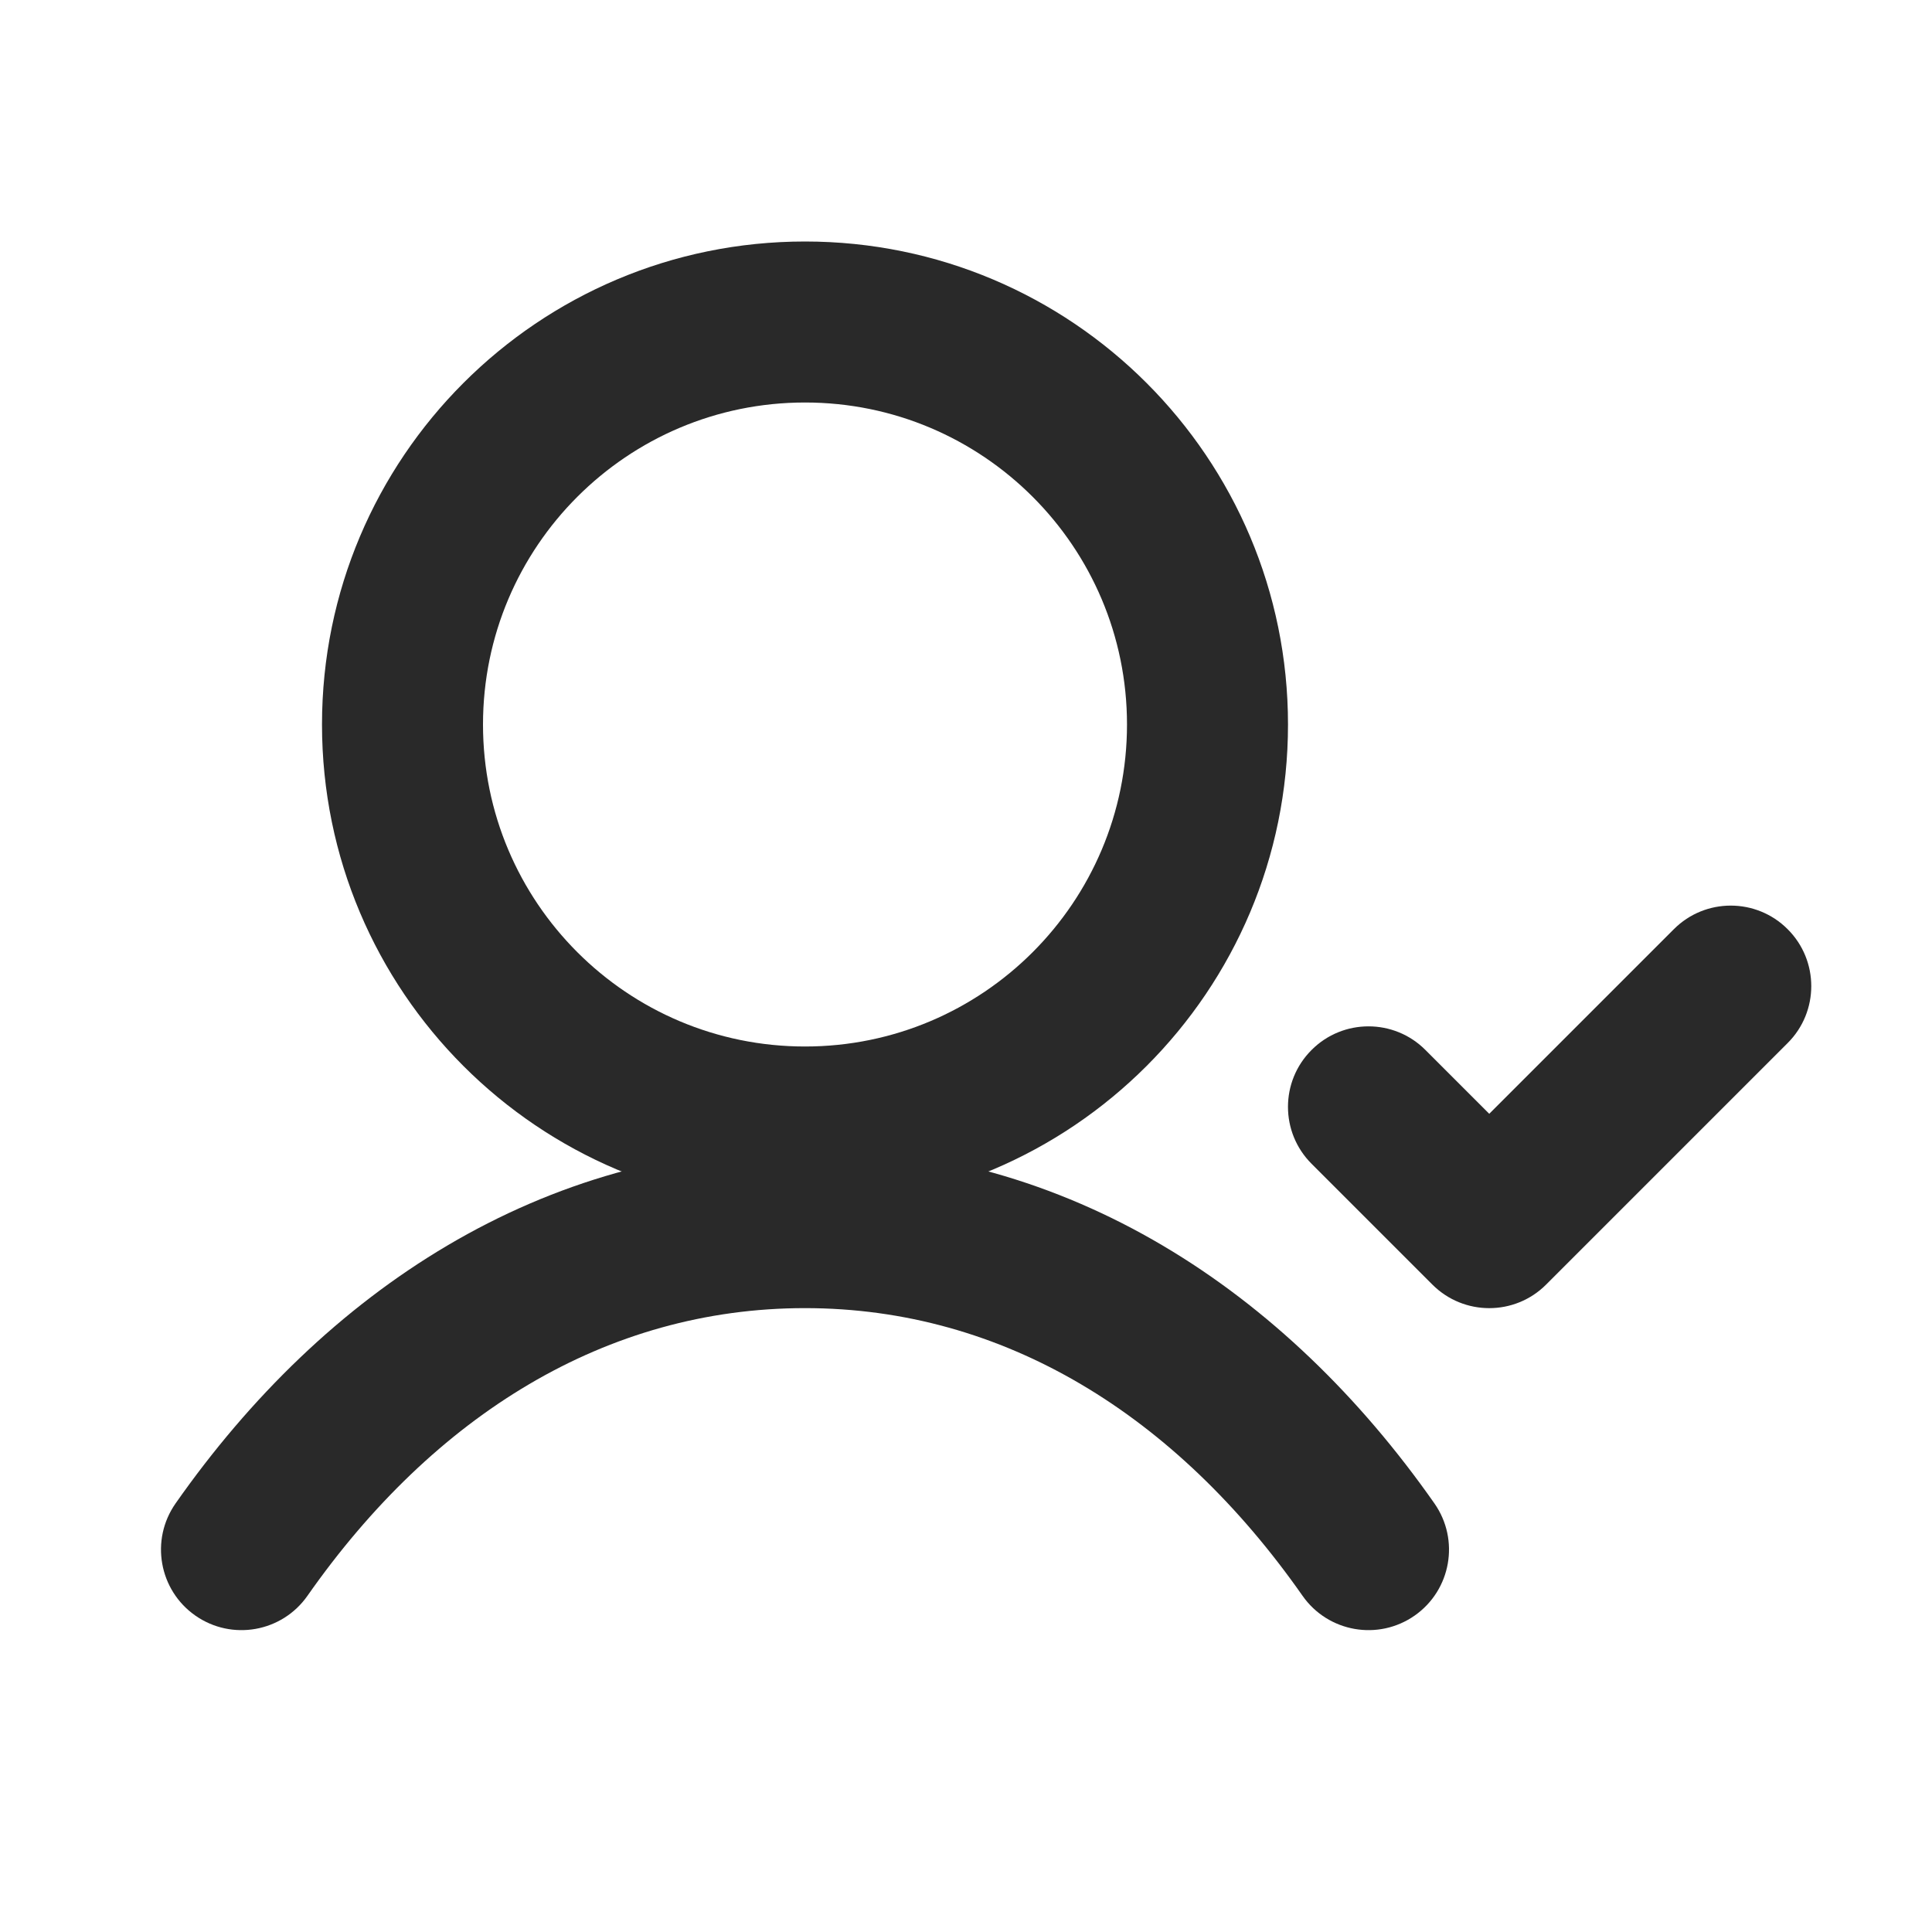 <svg width="24" height="24" viewBox="0 0 24 24" fill="none" xmlns="http://www.w3.org/2000/svg">
<path fill-rule="evenodd" clip-rule="evenodd" d="M10 5C7.791 5 6 6.791 6 9C6 11.209 7.791 13 10 13C12.209 13 14 11.209 14 9C14 6.791 12.209 5 10 5ZM4 9C4 5.686 6.686 3 10 3C13.314 3 16 5.686 16 9C16 12.314 13.314 15 10 15C6.686 15 4 12.314 4 9Z" fill="#292929"/>
<path fill-rule="evenodd" clip-rule="evenodd" d="M10 16.25C7.532 16.25 5.393 17.577 3.819 19.824C3.502 20.276 2.879 20.386 2.426 20.069C1.974 19.752 1.864 19.129 2.181 18.676C4.033 16.033 6.728 14.25 10 14.25C13.272 14.25 15.968 16.033 17.819 18.676C18.136 19.129 18.026 19.752 17.574 20.069C17.121 20.386 16.498 20.276 16.181 19.824C14.608 17.577 12.468 16.25 10 16.25Z" fill="#292929"/>
<path fill-rule="evenodd" clip-rule="evenodd" d="M22.207 11.543C22.598 11.933 22.598 12.567 22.207 12.957L19.207 15.957C18.817 16.348 18.183 16.348 17.793 15.957L16.293 14.457C15.902 14.067 15.902 13.433 16.293 13.043C16.683 12.652 17.317 12.652 17.707 13.043L18.5 13.836L20.793 11.543C21.183 11.152 21.817 11.152 22.207 11.543Z" fill="#292929"/>
</svg>

